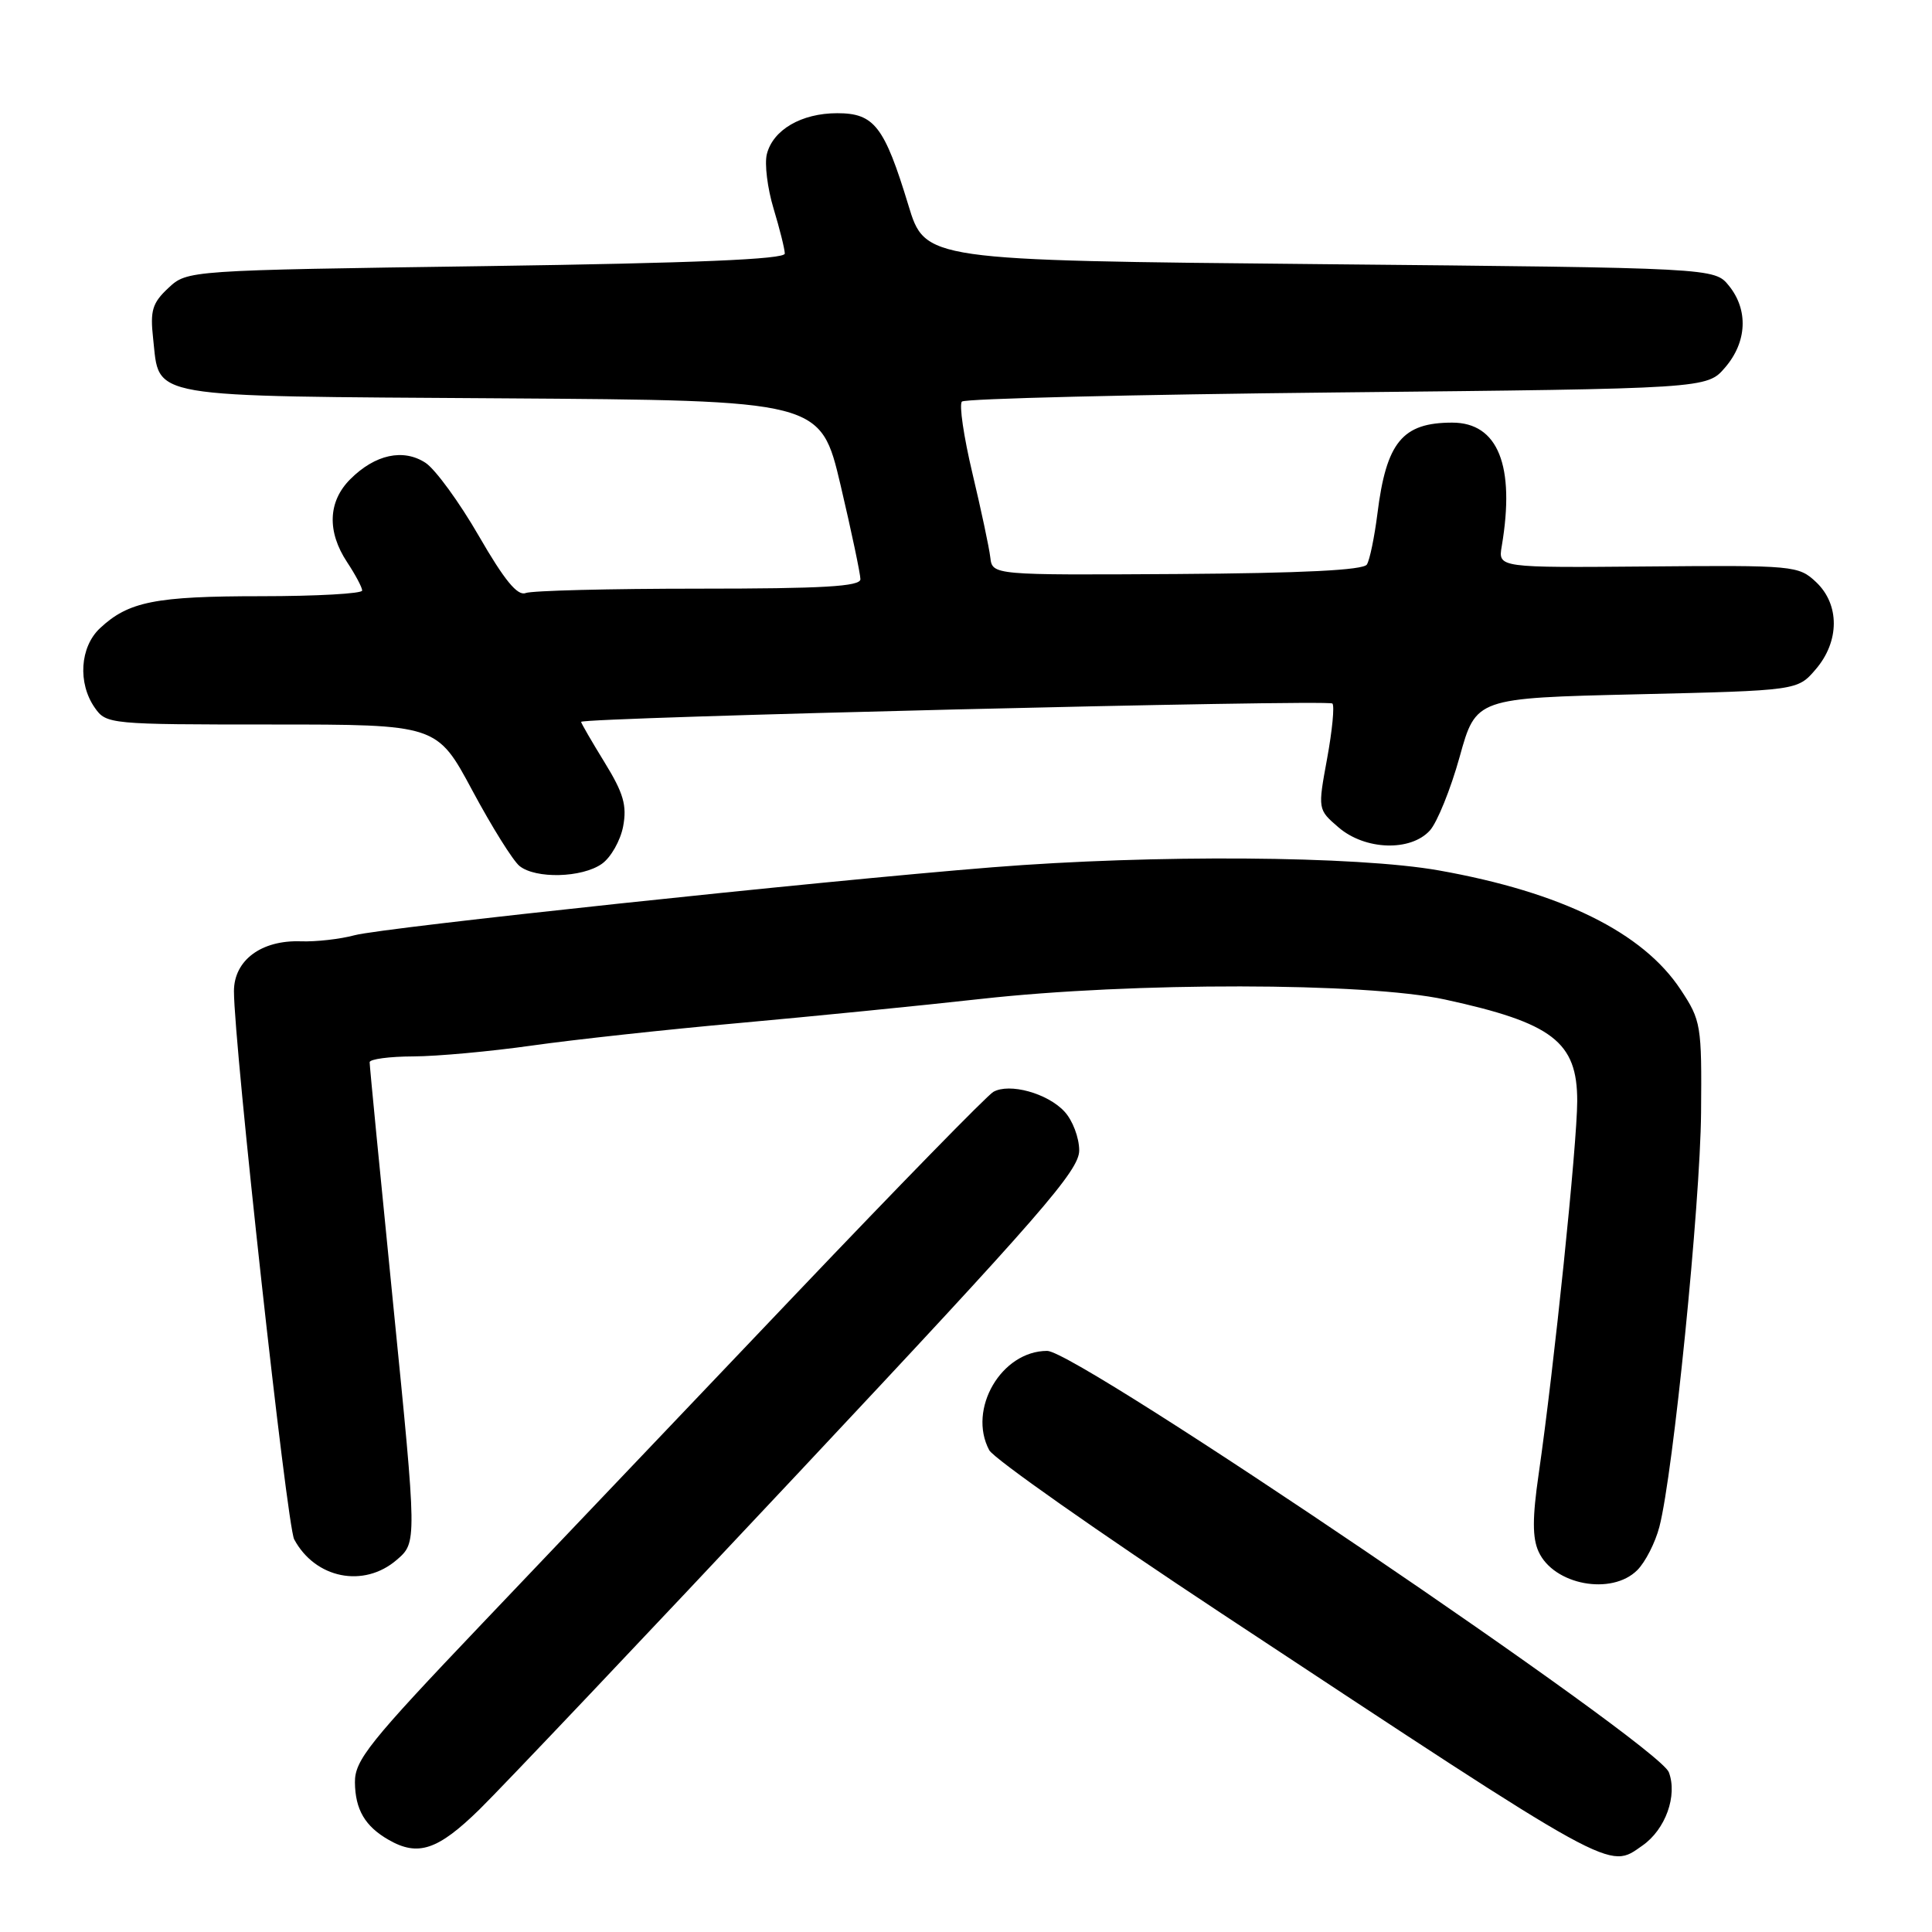 <?xml version="1.0" encoding="UTF-8" standalone="no"?>
<!DOCTYPE svg PUBLIC "-//W3C//DTD SVG 1.1//EN" "http://www.w3.org/Graphics/SVG/1.1/DTD/svg11.dtd" >
<svg xmlns="http://www.w3.org/2000/svg" xmlns:xlink="http://www.w3.org/1999/xlink" version="1.1" viewBox="0 0 256 256">
 <g >
 <path fill="currentColor"
d=" M 217.64 244.54 C 220.69 242.41 222.30 237.92 221.13 234.83 C 219.72 231.14 142.81 179.00 138.76 179.00 C 132.69 179.00 128.18 186.73 131.08 192.16 C 131.68 193.27 145.52 203.00 161.83 213.77 C 214.47 248.51 213.07 247.74 217.64 244.54 Z  M 63.54 239.75 C 66.49 236.86 85.58 216.72 105.95 195.00 C 138.00 160.83 143.00 155.09 143.00 152.44 C 143.00 150.75 142.12 148.43 141.04 147.28 C 138.80 144.86 133.76 143.47 131.62 144.68 C 130.82 145.13 119.03 157.20 105.42 171.50 C 91.81 185.80 73.10 205.46 63.84 215.18 C 48.91 230.86 47.00 233.24 47.03 236.18 C 47.07 239.78 48.37 242.00 51.50 243.79 C 55.40 246.03 58.02 245.15 63.54 239.75 Z  M 216.95 208.05 C 218.02 206.98 219.34 204.39 219.88 202.30 C 221.71 195.27 225.29 159.61 225.40 147.44 C 225.50 135.83 225.40 135.22 222.70 131.14 C 217.70 123.55 206.92 118.23 190.68 115.34 C 179.80 113.40 152.85 113.21 131.50 114.92 C 108.46 116.76 50.76 122.91 47.00 123.92 C 45.08 124.44 41.87 124.80 39.88 124.73 C 34.63 124.54 31.00 127.24 31.00 131.34 C 31.00 138.39 38.01 202.15 38.98 203.97 C 41.77 209.17 48.20 210.46 52.57 206.69 C 55.25 204.39 55.25 204.39 52.11 172.94 C 50.38 155.65 48.97 141.16 48.98 140.75 C 48.99 140.34 51.59 139.99 54.75 139.98 C 57.91 139.97 65.00 139.32 70.50 138.54 C 76.00 137.76 88.38 136.41 98.00 135.55 C 107.62 134.68 122.03 133.25 130.00 132.36 C 150.13 130.12 180.97 130.16 191.46 132.44 C 205.73 135.54 209.00 138.05 208.99 145.90 C 208.98 151.60 205.93 181.14 203.88 195.33 C 203.04 201.10 203.04 203.79 203.87 205.60 C 205.87 210.01 213.55 211.45 216.95 208.05 Z  M 79.74 114.47 C 80.94 113.63 82.21 111.39 82.57 109.50 C 83.09 106.72 82.62 105.10 80.11 101.02 C 78.40 98.24 77.00 95.82 77.00 95.65 C 77.00 95.07 175.99 92.66 176.55 93.22 C 176.85 93.52 176.53 96.80 175.85 100.51 C 174.61 107.26 174.61 107.26 177.36 109.63 C 180.88 112.66 186.91 112.86 189.47 110.04 C 190.44 108.96 192.22 104.57 193.41 100.29 C 195.57 92.50 195.57 92.50 216.87 92.00 C 238.18 91.50 238.18 91.50 240.59 88.69 C 243.77 84.99 243.79 80.09 240.63 77.12 C 238.32 74.95 237.68 74.89 218.38 75.06 C 198.50 75.23 198.50 75.23 198.99 72.37 C 200.79 61.71 198.50 56.00 192.43 56.00 C 185.82 56.00 183.69 58.59 182.51 68.10 C 182.12 71.17 181.50 74.19 181.12 74.80 C 180.66 75.55 172.60 75.95 155.97 76.06 C 131.50 76.21 131.50 76.21 131.22 73.86 C 131.07 72.56 130.00 67.54 128.85 62.71 C 127.70 57.87 127.07 53.60 127.46 53.21 C 127.84 52.82 150.21 52.28 177.17 52.00 C 226.18 51.50 226.18 51.50 228.59 48.69 C 231.49 45.32 231.69 41.07 229.09 37.86 C 227.18 35.50 227.18 35.50 174.88 35.00 C 122.58 34.50 122.58 34.50 120.36 27.17 C 117.18 16.73 115.84 15.00 110.94 15.00 C 106.19 15.00 102.42 17.20 101.61 20.43 C 101.29 21.71 101.69 24.95 102.50 27.63 C 103.31 30.31 103.98 32.99 103.99 33.60 C 104.00 34.36 92.11 34.86 64.41 35.26 C 24.82 35.82 24.82 35.82 22.31 38.16 C 20.18 40.15 19.88 41.15 20.29 44.85 C 21.19 52.88 18.79 52.46 66.40 52.78 C 108.73 53.06 108.73 53.06 111.38 64.28 C 112.83 70.45 114.01 76.06 114.01 76.75 C 114.00 77.71 109.05 78.00 92.58 78.00 C 80.80 78.00 70.48 78.26 69.65 78.58 C 68.57 79.00 66.84 76.89 63.45 71.02 C 60.87 66.55 57.69 62.19 56.39 61.33 C 53.44 59.40 49.70 60.21 46.41 63.50 C 43.46 66.45 43.31 70.44 46.00 74.50 C 47.09 76.15 47.99 77.84 47.99 78.25 C 48.00 78.66 41.95 79.00 34.57 79.00 C 20.58 79.00 17.02 79.71 13.25 83.24 C 10.59 85.73 10.28 90.52 12.56 93.78 C 14.08 95.96 14.52 96.00 36.00 96.00 C 57.90 96.00 57.90 96.00 62.59 104.75 C 65.17 109.56 67.98 114.06 68.84 114.75 C 70.97 116.47 77.10 116.32 79.74 114.47 Z "/>
</g>
</svg>